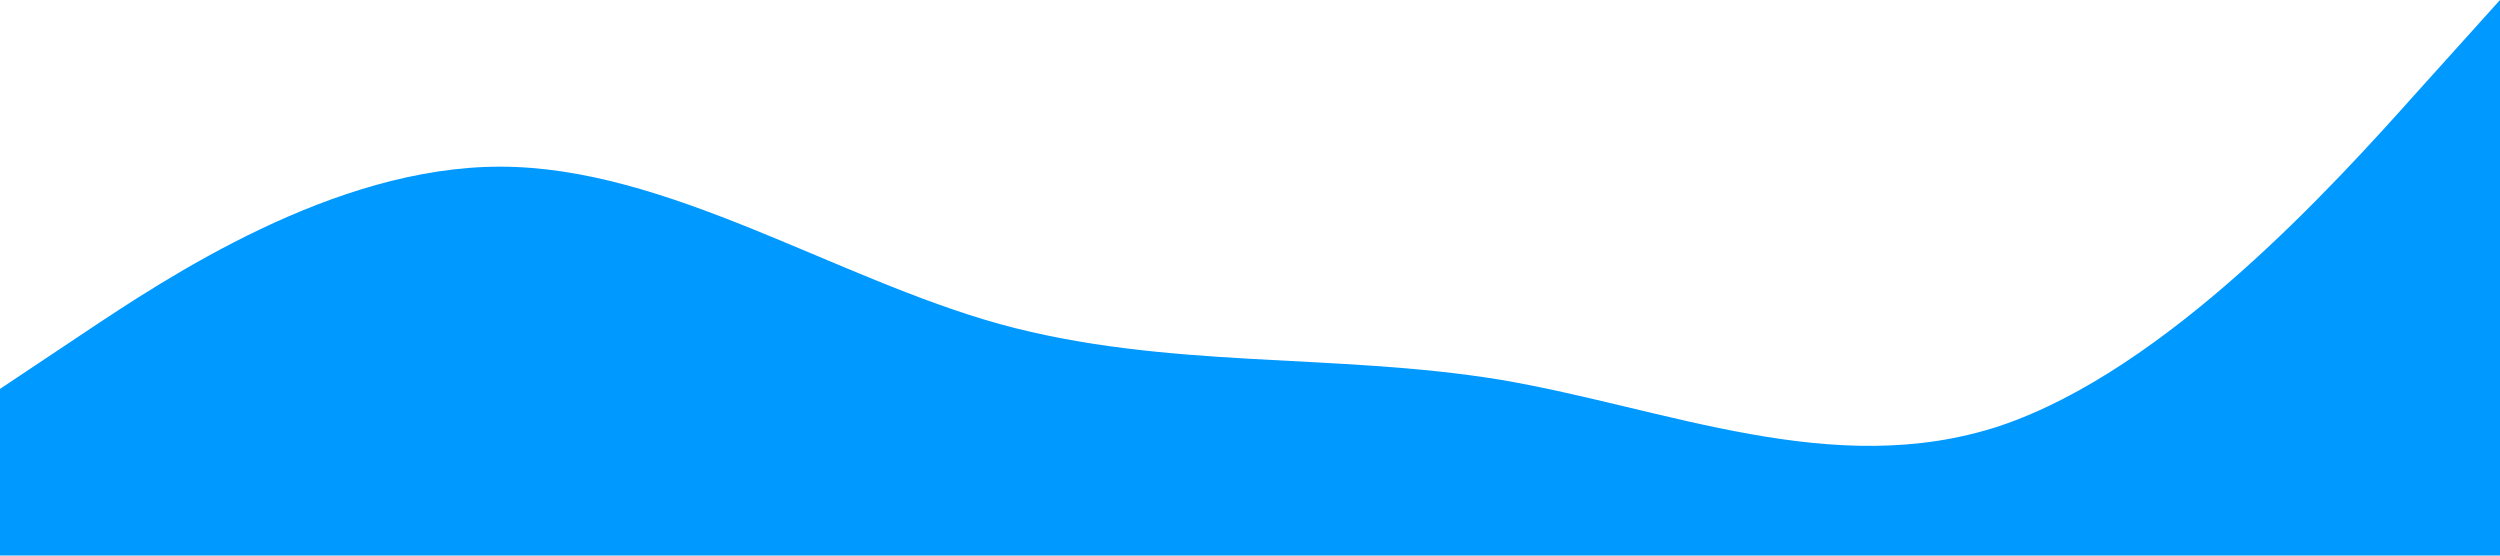 <?xml version="1.0" standalone="no"?><svg xmlns="http://www.w3.org/2000/svg" viewBox="0 0 1440 320"><path fill="#0099ff" fill-opacity="1" d="M0,224L48,192C96,160,192,96,288,96C384,96,480,160,576,186.7C672,213,768,203,864,218.7C960,235,1056,277,1152,245.3C1248,213,1344,107,1392,53.3L1440,0L1440,320L1392,320C1344,320,1248,320,1152,320C1056,320,960,320,864,320C768,320,672,320,576,320C480,320,384,320,288,320C192,320,96,320,48,320L0,320Z"></path></svg>